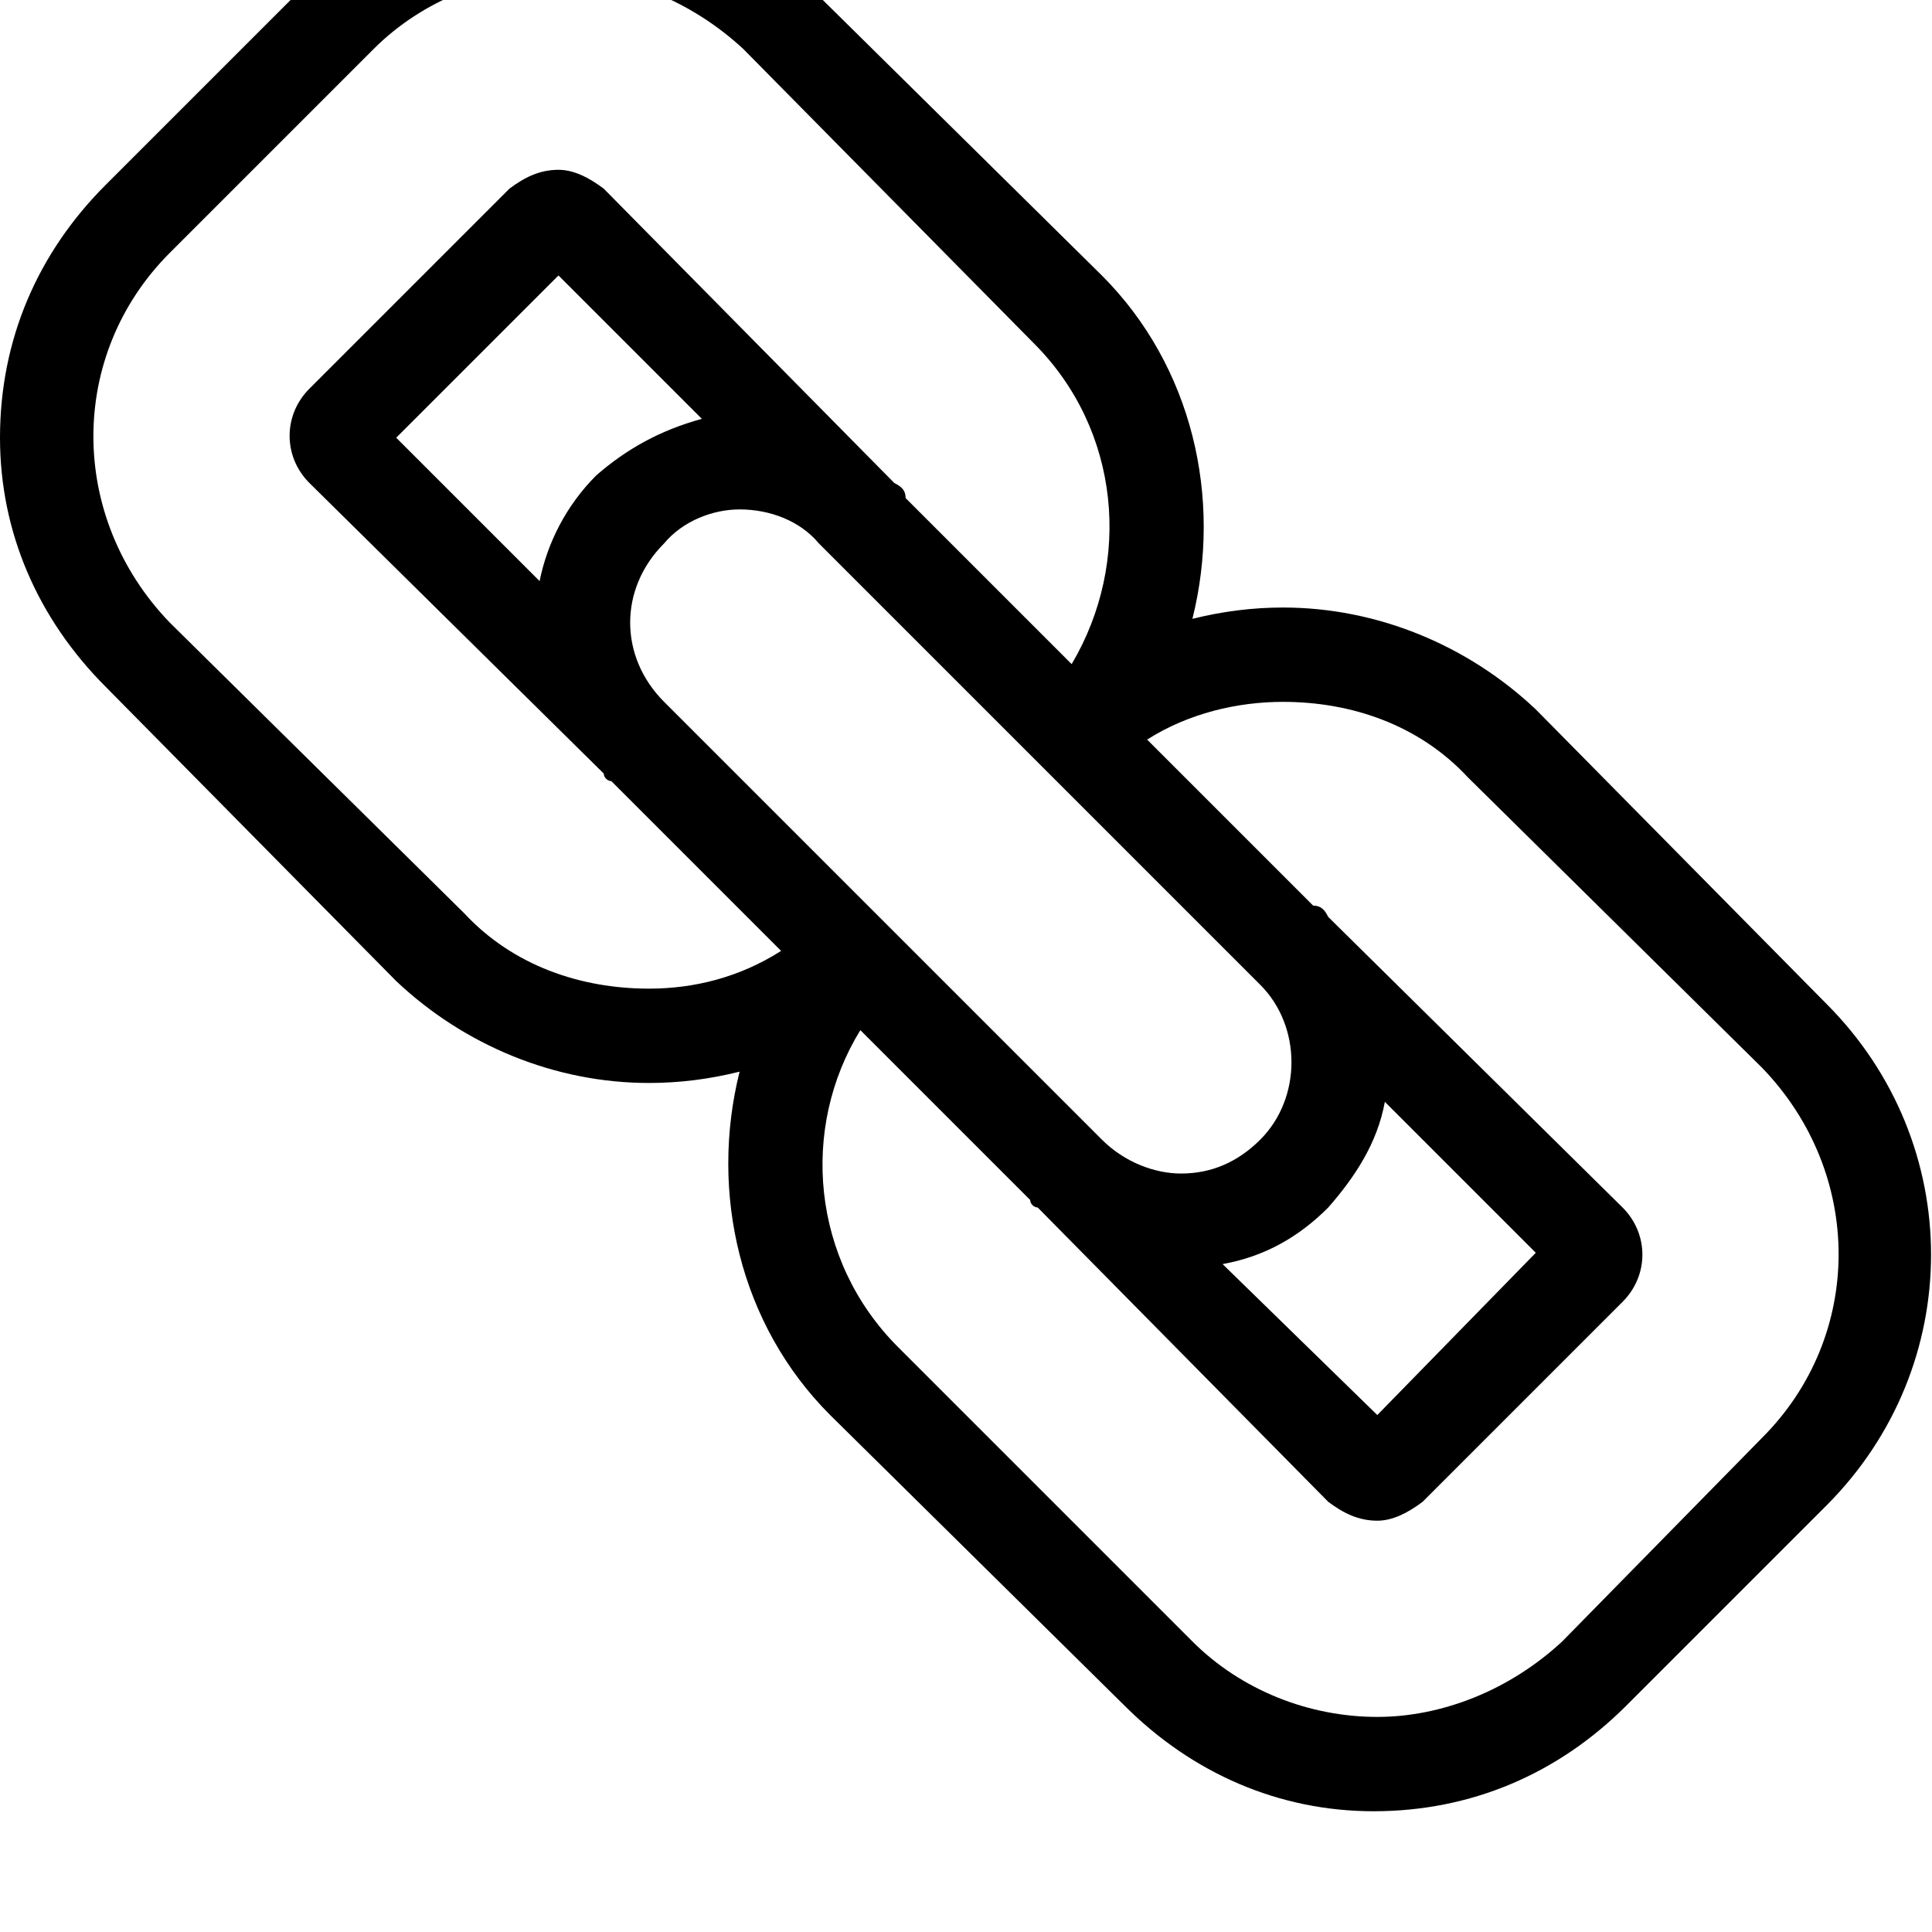 <svg xmlns="http://www.w3.org/2000/svg" viewBox="0 0 512 512"><path d="M484 266l-77-78c-18-17-42-27-67-27-8 0-16 1-24 3 8-32 0-67-24-91l-78-77c-18-18-41-28-66-28-26 0-49 10-67 28l-53 53c-18 18-28 41-28 67 0 25 10 48 28 66l77 78c18 17 42 27 67 27 8 0 16-1 24-3-8 32 0 67 24 91l78 77c18 18 41 28 66 28 26 0 49-10 67-28l53-53c37-37 37-96 0-133zm-308-122c5-6 13-9 20-9 8 0 16 3 21 9l117 117c11 11 11 30 0 41-6 6-13 9-21 9-7 0-15-3-21-9l-116-116c-12-12-12-30 0-42zm-18-18c-8 8-13 18-15 28l-38-38 43-43 38 38c-11 3-20 8-28 15zm194 194c7-8 13-17 15-28l40 40-42 43-41-40c11-2 20-7 28-15zm-229-78l-78-77c-27-28-27-71 0-98l54-54c13-13 31-20 49-20 17 0 35 7 49 20l77 78c23 23 26 58 10 85l-44-44c0-2-1-3-3-4l-77-78c-4-3-8-5-12-5-5 0-9 2-13 5l-53 53c-7 7-7 18 0 25l78 77c0 1 1 2 2 2l45 45c-11 7-23 10-35 10-18 0-36-6-49-20zm344 139l-53 54c-14 13-32 20-49 20-18 0-36-7-49-20l-78-78c-23-23-26-58-10-84l45 45c0 1 1 2 2 2l77 78c4 3 8 5 13 5 4 0 8-2 12-5l53-53c7-7 7-18 0-25l-78-77c-1-2-2-3-4-3l-44-44c11-7 24-10 36-10 18 0 36 6 49 20l78 77c27 28 27 71 0 98z"/></svg>